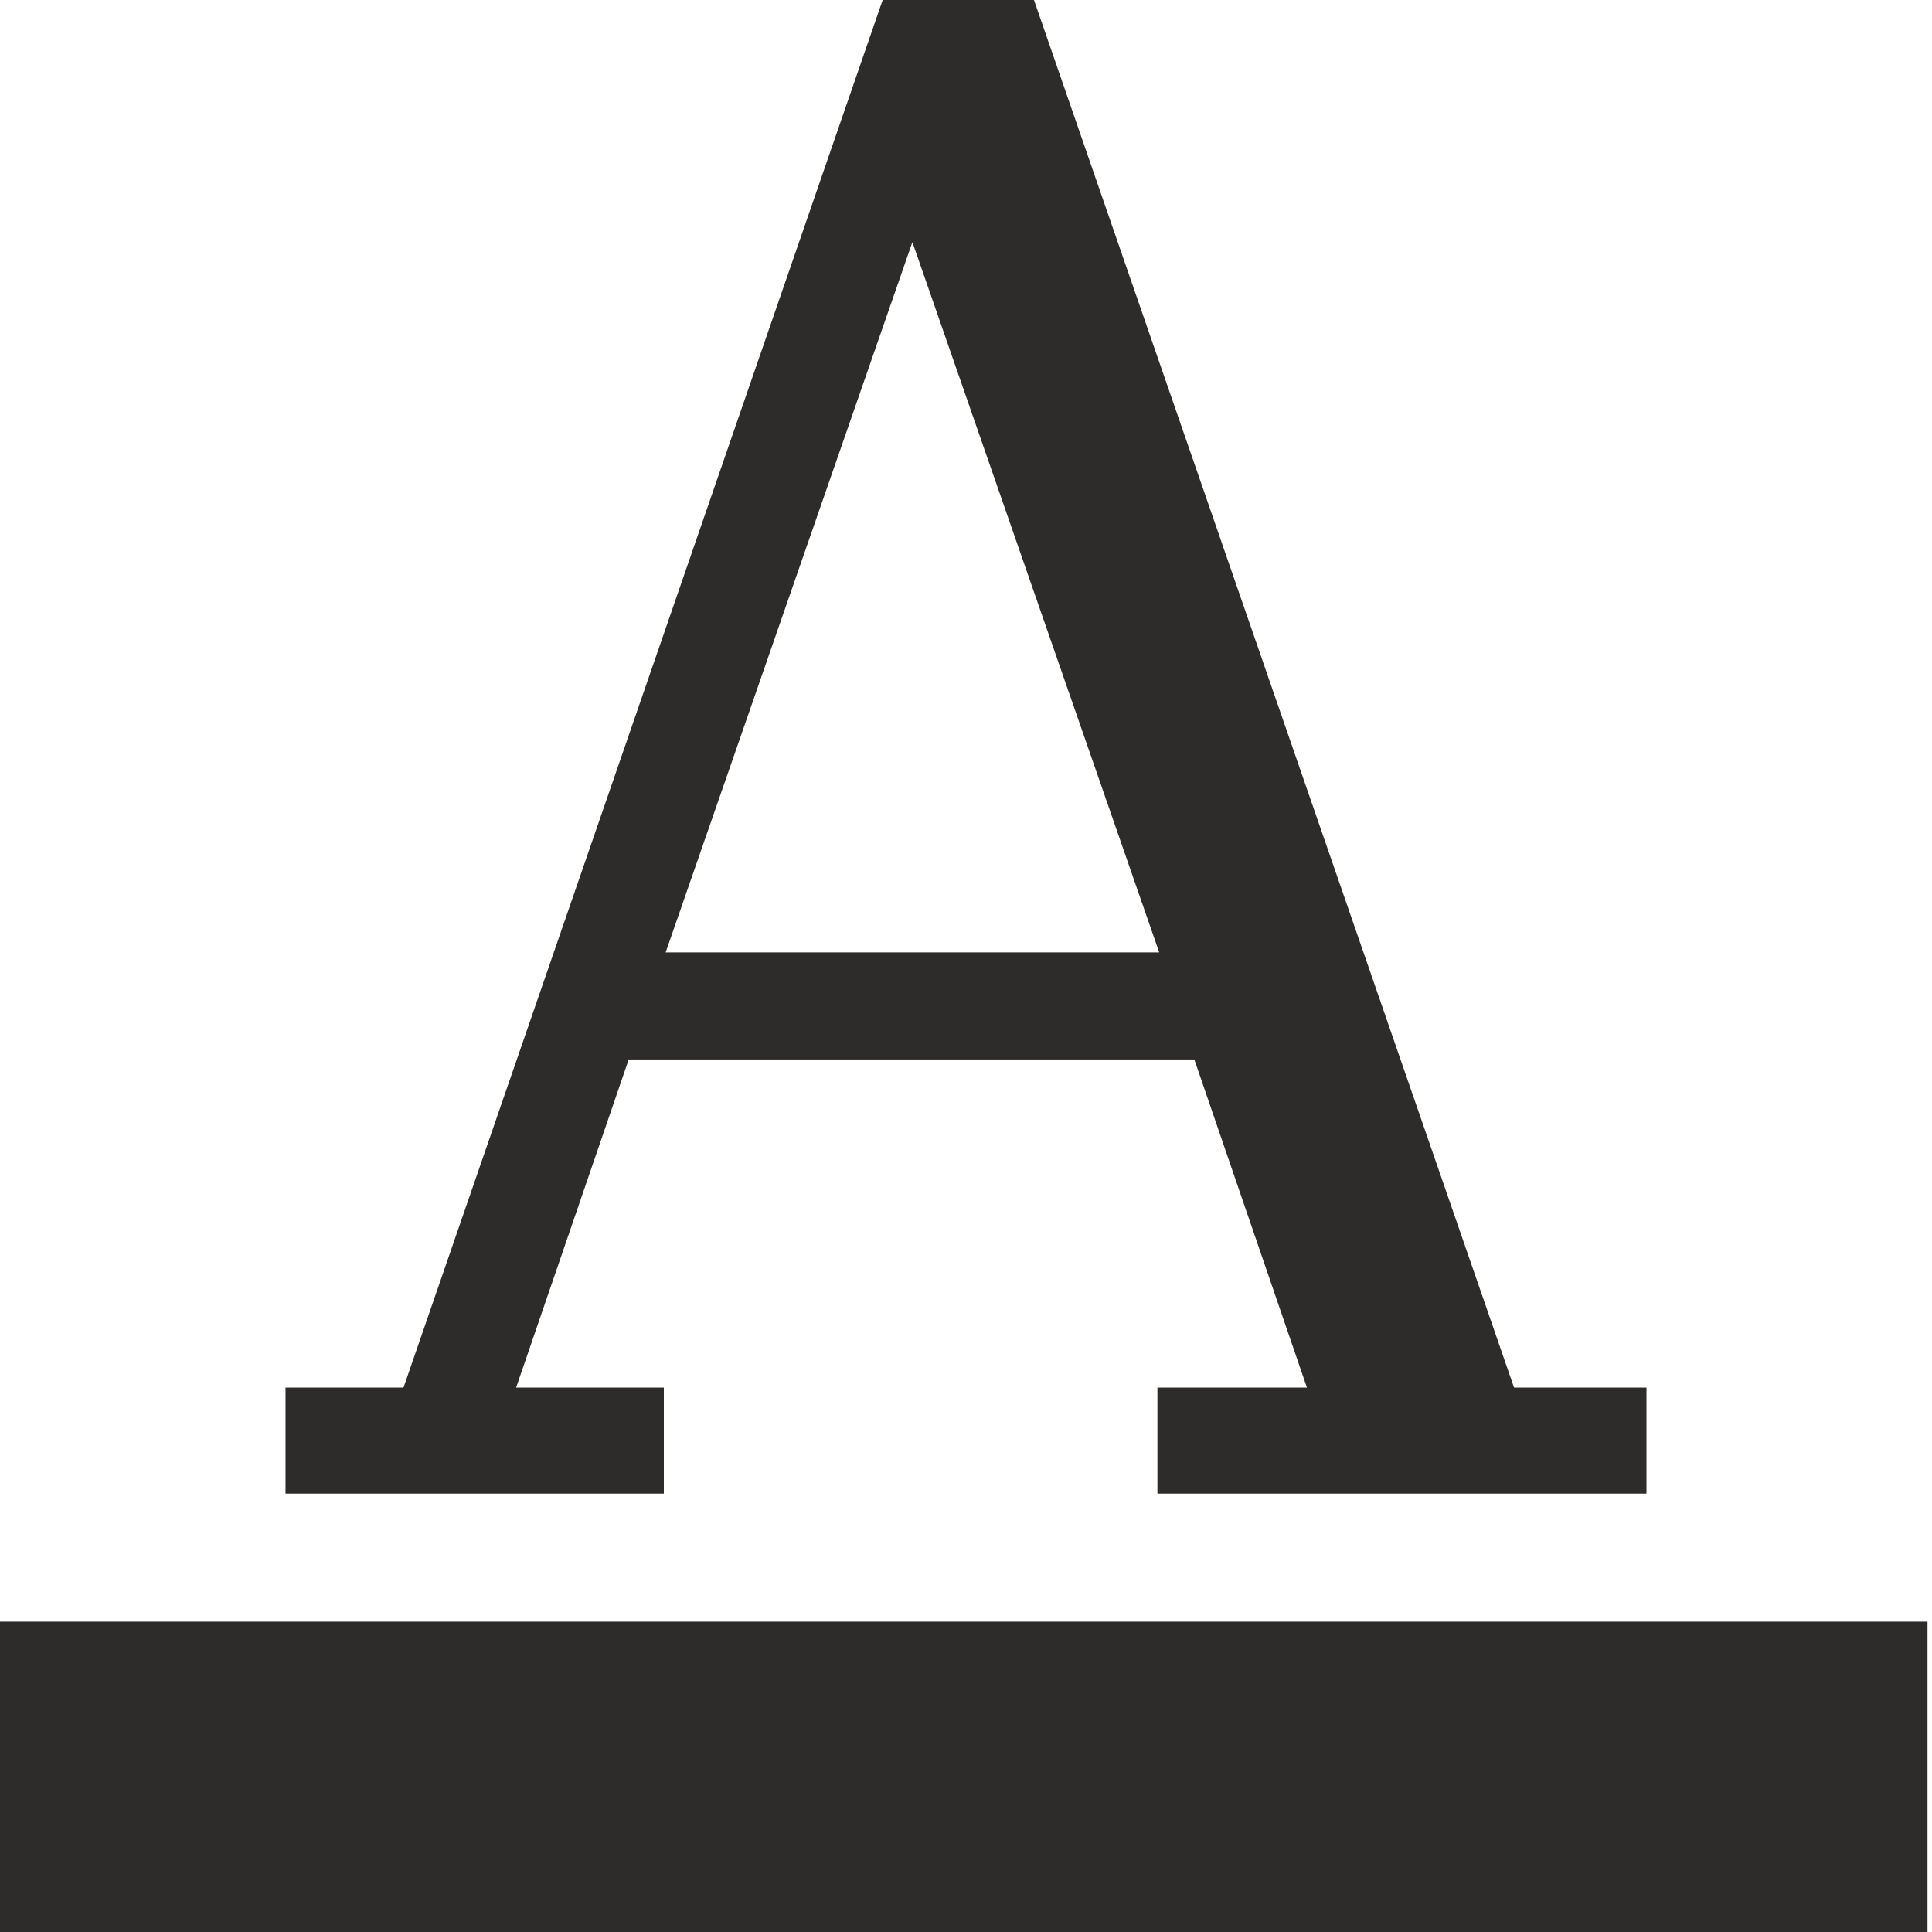 <?xml version="1.0" encoding="utf-8"?>
<!-- Created by sK1 2.0rc4 (https://sk1project.net/) -->
<svg xmlns="http://www.w3.org/2000/svg" height="832.677pt" viewBox="0 0 832.677 832.677" width="832.677pt" version="1.1" xmlns:xlink="http://www.w3.org/1999/xlink" id="71240bdc-b2a2-11ea-be2e-a0f3c11e789f">

<g>
	<path style="fill-rule:evenodd;fill:#2d2c2b;" d="M 286.88,410.477 L 499.61,410.477 393.234,104.339 286.88,410.477 Z M 123.056,643.744 L 123.056,598.046 173.909,598.046 380.421,-0.001 445.636,-0.001 652.546,598.046 709.618,598.046 709.618,643.744 498.836,643.744 498.836,598.046 563.276,598.046 514.747,456.617 270.969,456.617 222.439,598.046 286.106,598.046 286.106,643.744 123.056,643.744 Z" />
	<path style="fill-rule:evenodd;fill:#2d2c2b;" d="M -2.338,832.969 L -2.338,698.929 830.74,698.929 830.74,832.969 -2.338,832.969 Z" />
</g>
</svg>